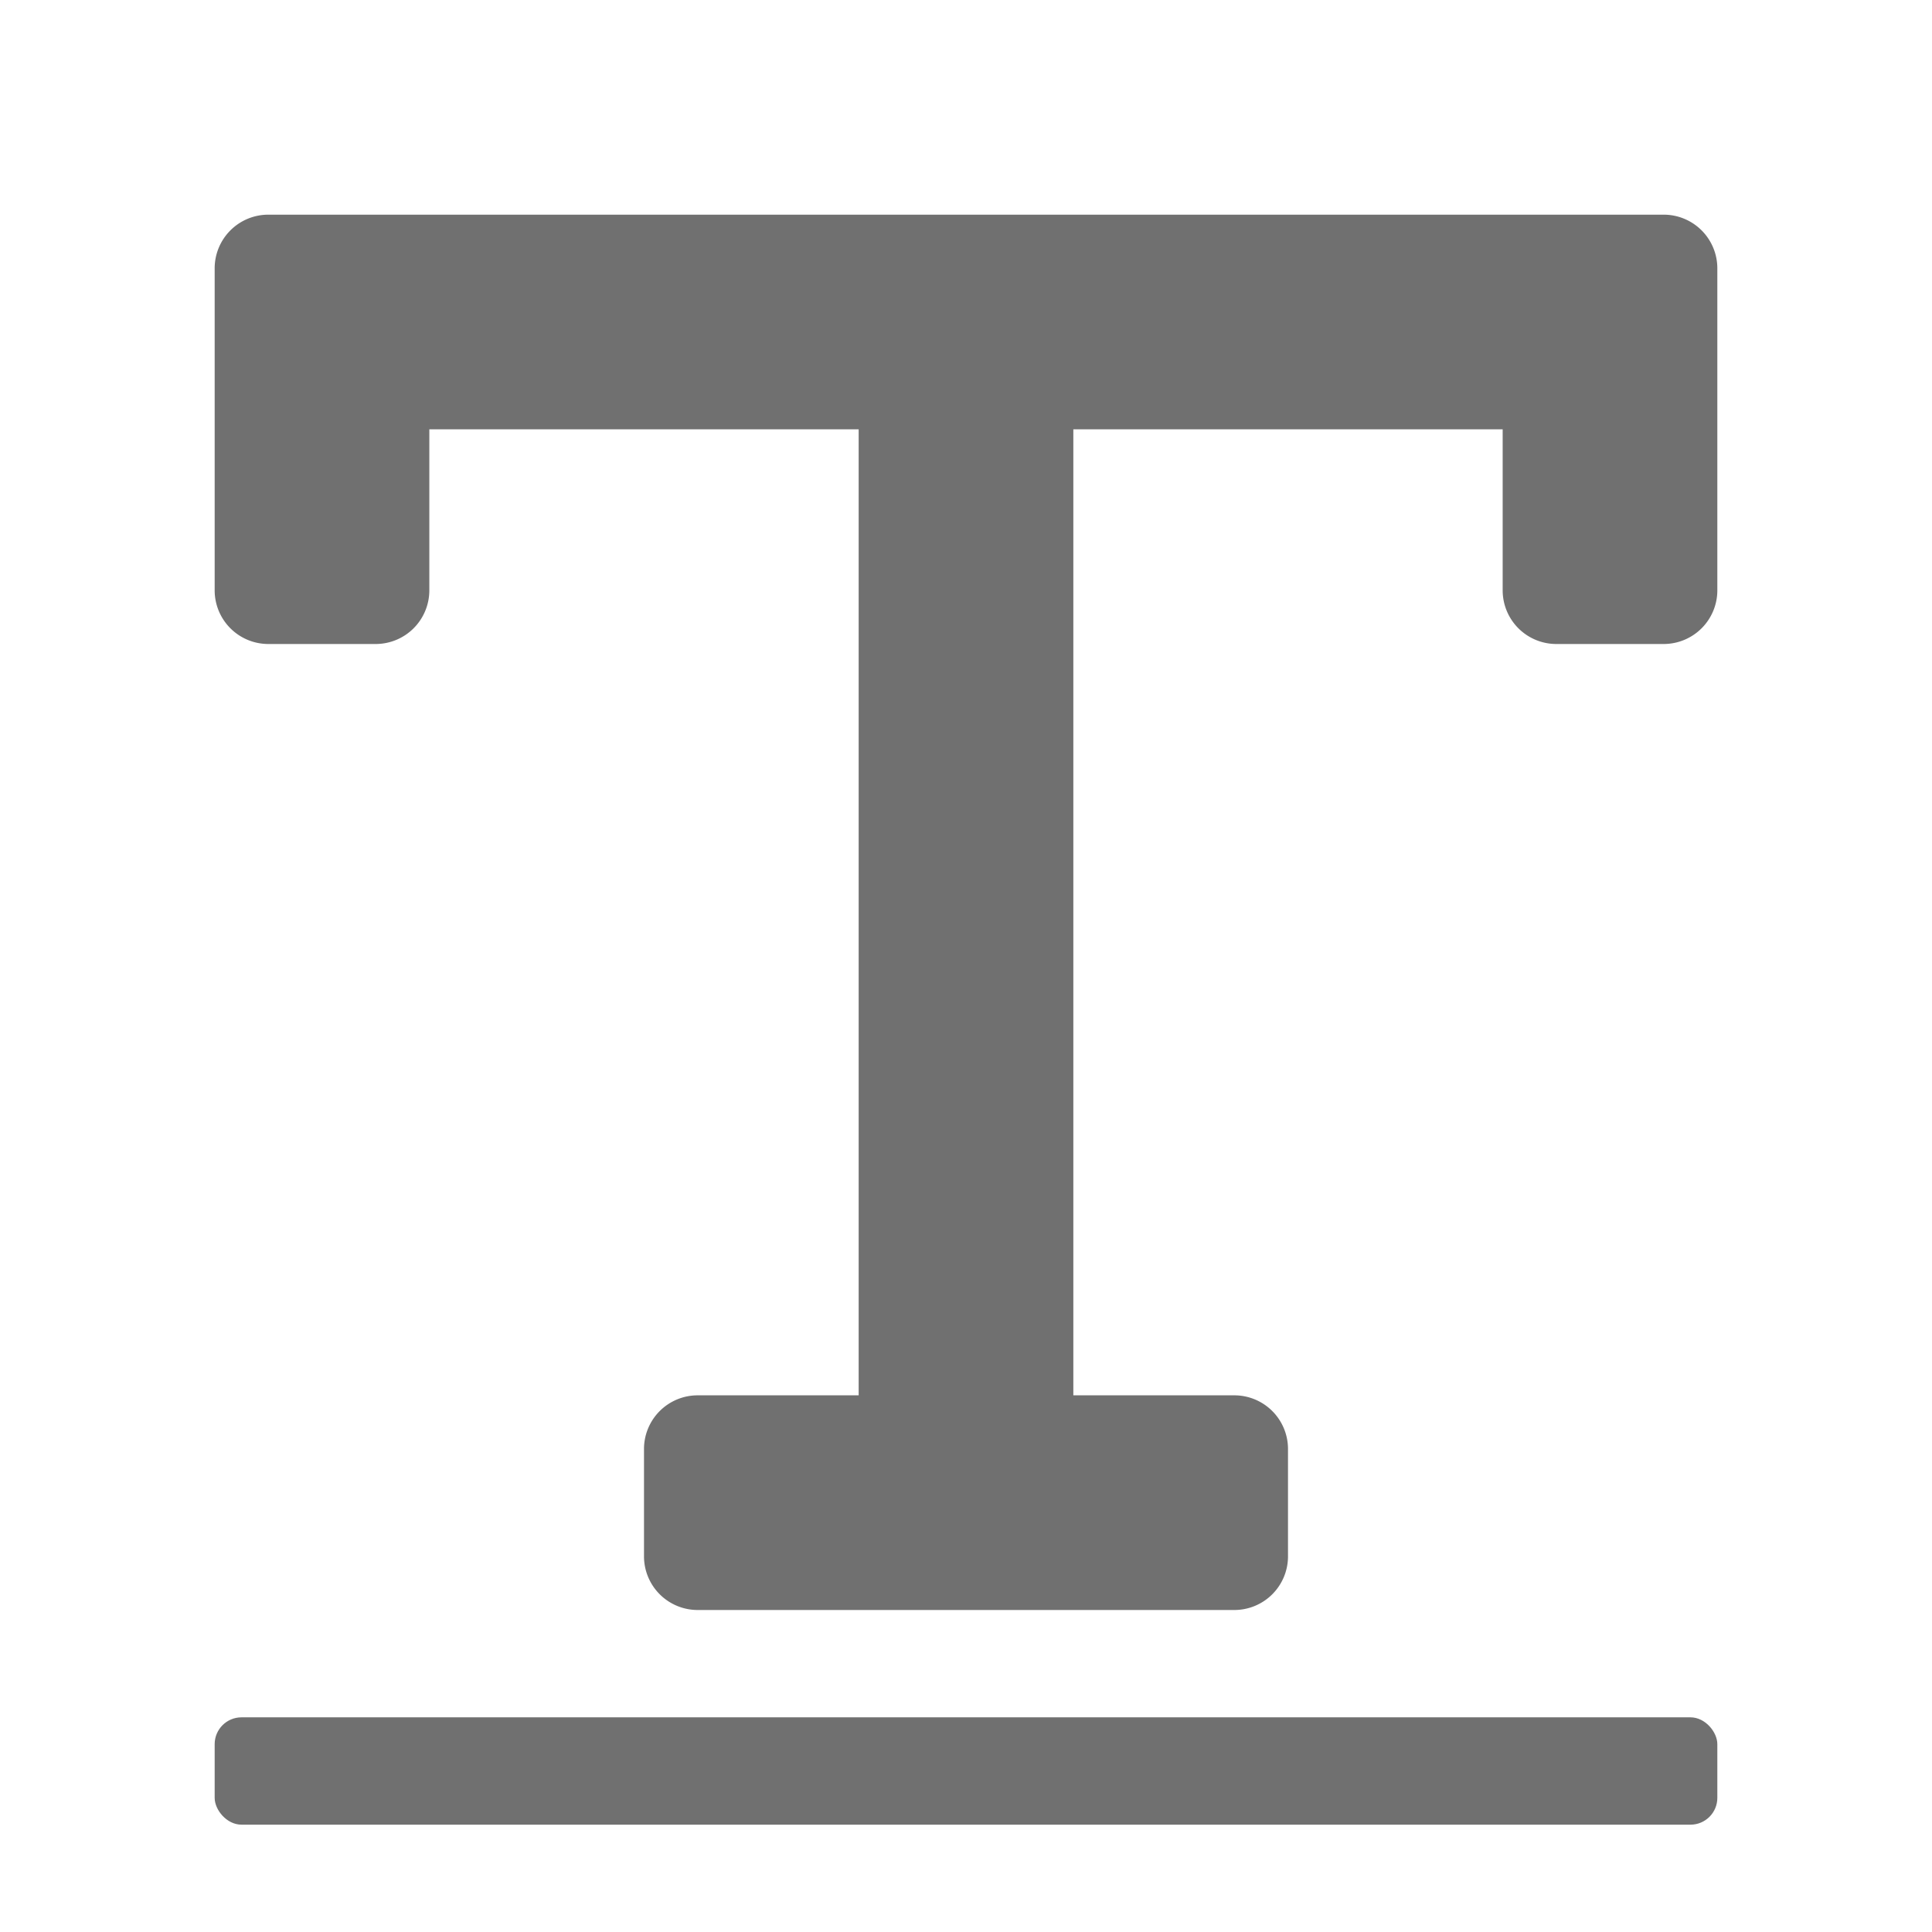 <svg xmlns="http://www.w3.org/2000/svg" data-name="S_TextUnderline_18_N@2x" height="36" id="S_TextUnderline_18_N_2x" viewBox="0 0 36 36" width="36"><defs><style>.fill{fill:#707070}</style></defs><title>S_TextUnderline_18_N@2x</title><rect class="fill" height="2" rx=".5" ry=".5" width="28" x="4" y="32"/><path class="fill" d="M5 4a1 1 0 0 0-1 1v6a1 1 0 0 0 1 1h2a1 1 0 0 0 1-1V8h8v18h-3a1 1 0 0 0-1 1v2a1 1 0 0 0 1 1h10a1 1 0 0 0 1-1v-2a1 1 0 0 0-1-1h-3V8h8v3a1 1 0 0 0 1 1h2a1 1 0 0 0 1-1V5a1 1 0 0 0-1-1z"/></svg>